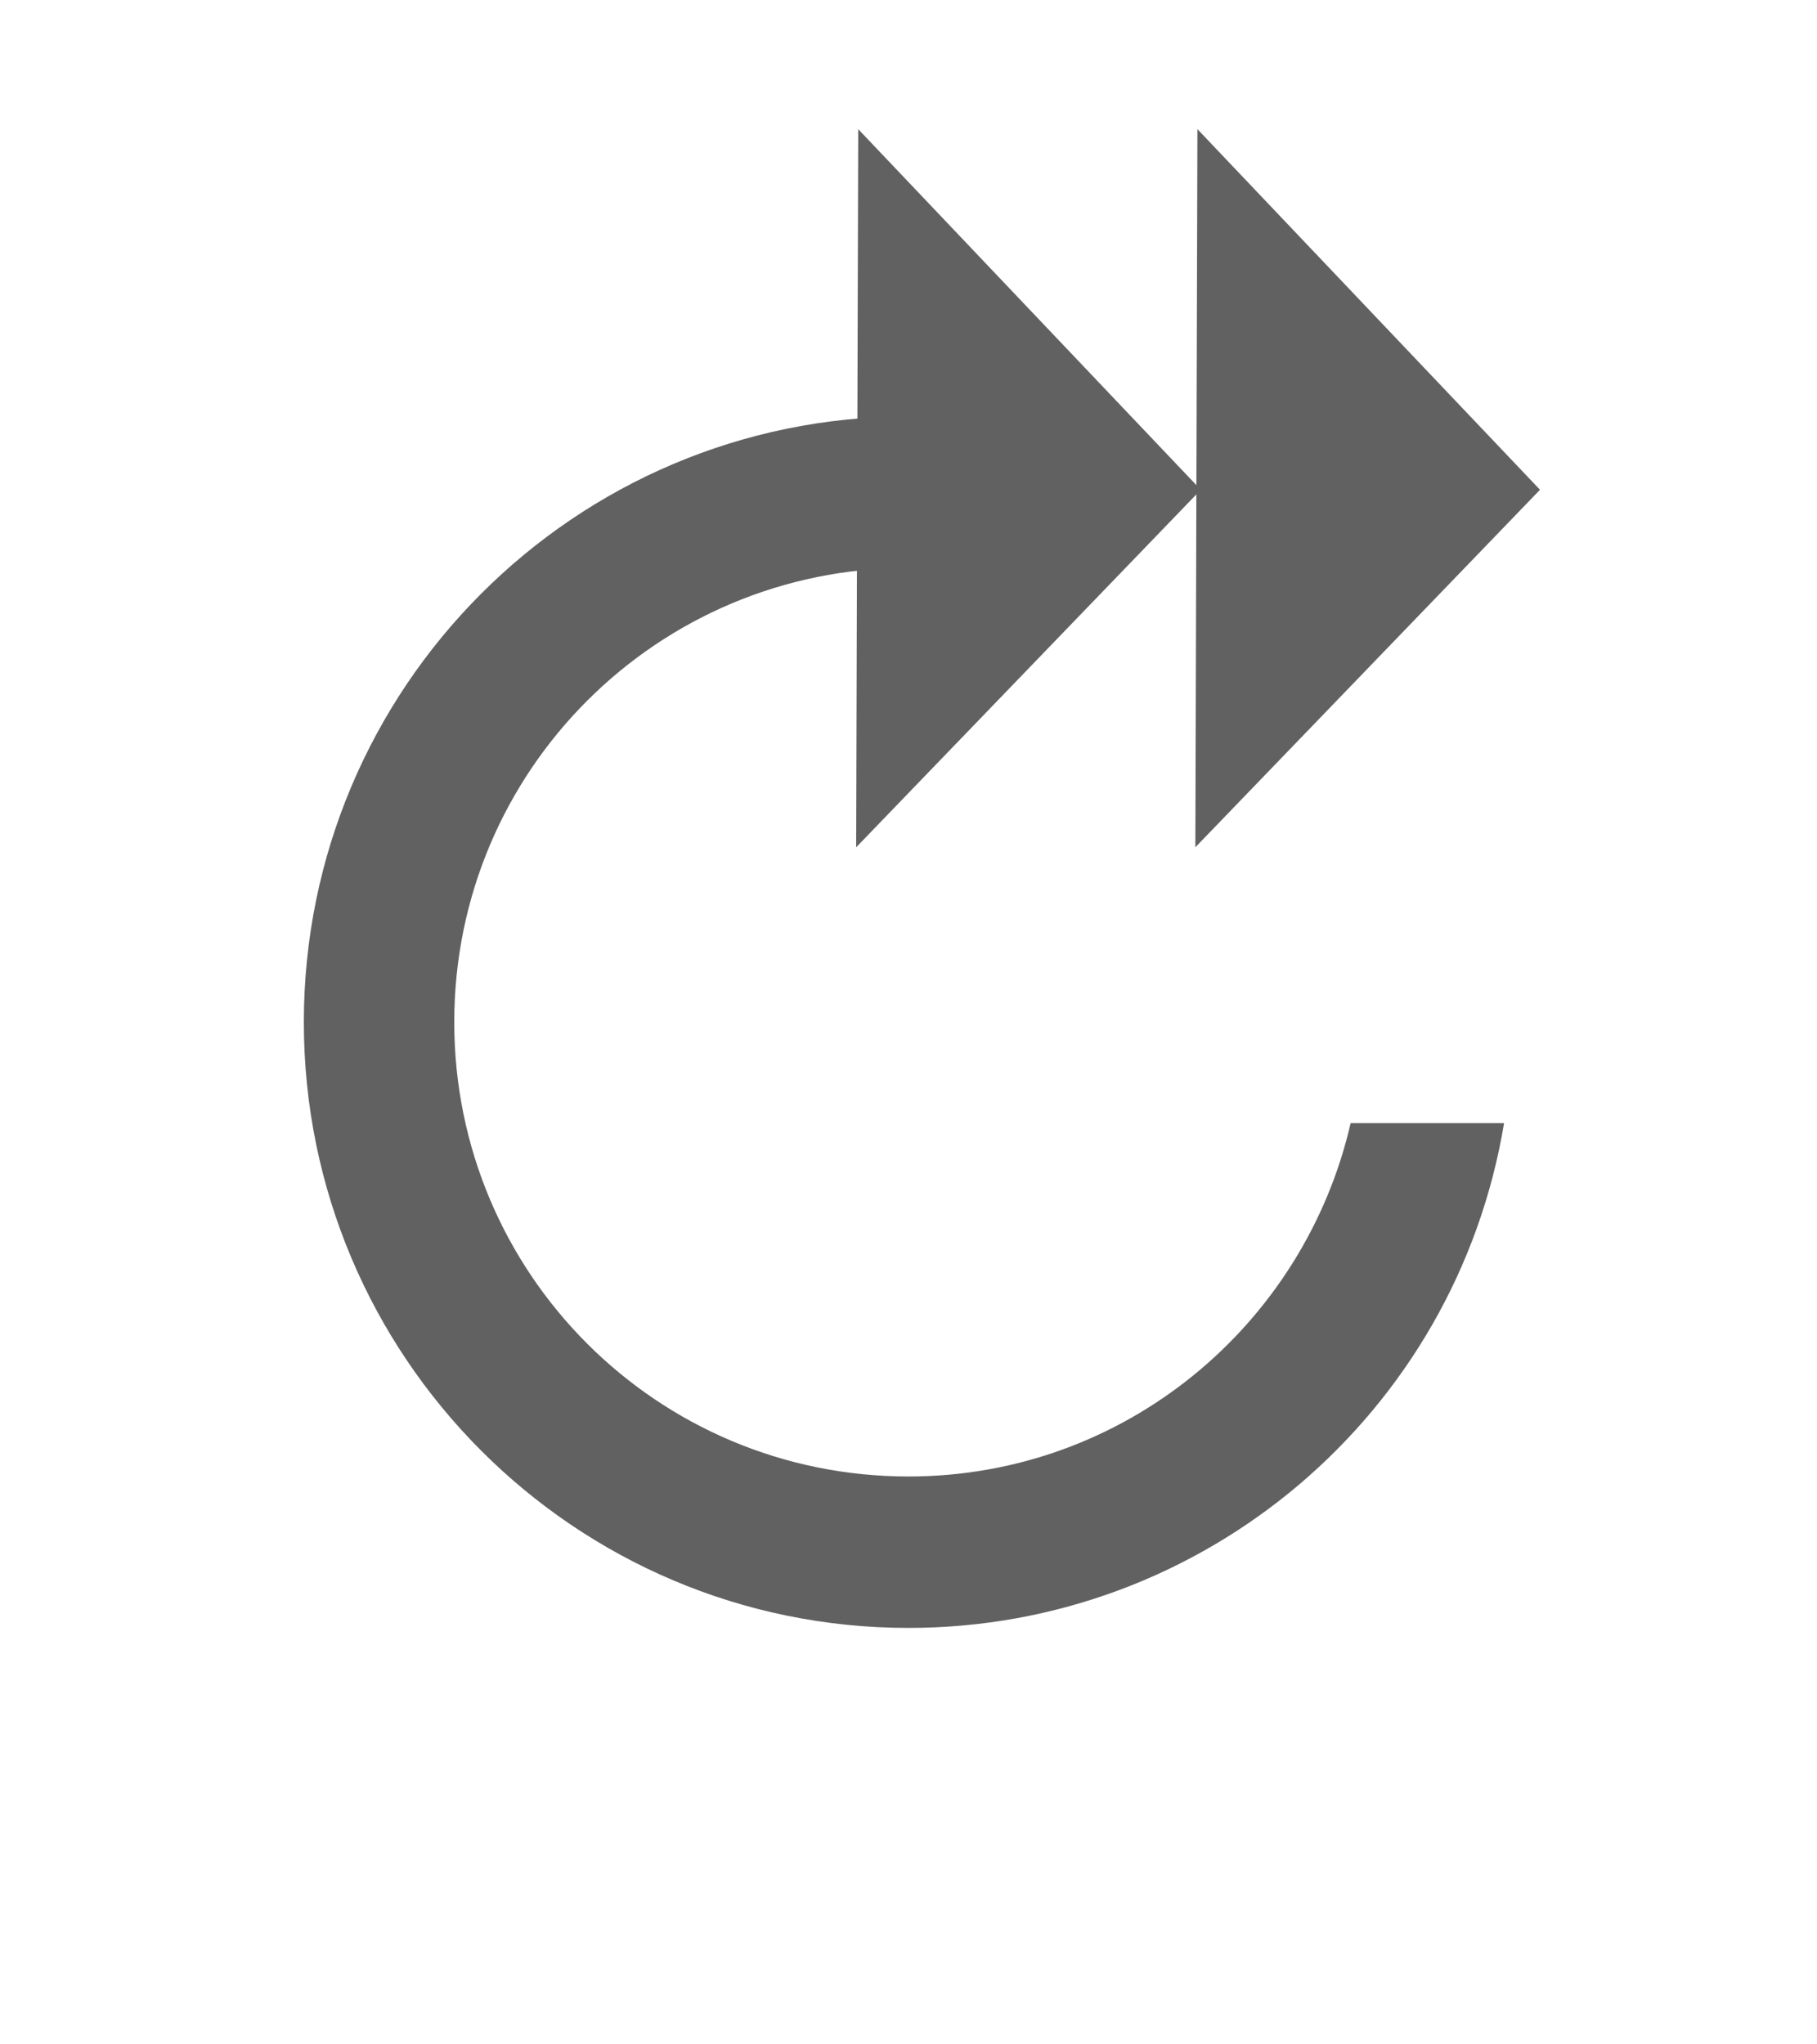 <svg width="16" version="1.1" viewBox="0 0 18 18" xmlns="http://www.w3.org/2000/svg" xmlns:cc="http://creativecommons.org/ns#" xmlns:dc="http://purl.org/dc/elements/1.1/" xmlns:rdf="http://www.w3.org/1999/02/22-rdf-syntax-ns#">
  <path d="m9 13.5c-2.49 0-4.5-2.01-4.5-4.5s2.01-4.5 4.5-4.5v-1.5c-3.31 0-5.99 2.69-5.99 6s2.68 6 5.99 6c2.925 4.15e-4 5.421-2.115 5.9-5h-1.52c-0.46 2-2.24 3.5-4.38 3.5z" fill="#616161"/>
  <g transform="rotate(-44.812 10.037 5.356)" fill="#616161">
    <path d="m7.586 5.616 4.918-0.106 0.11-4.926z"/>
    <path d="m9.97 7.984 4.918-0.106 0.11-4.926z"/>
  </g>
</svg>
